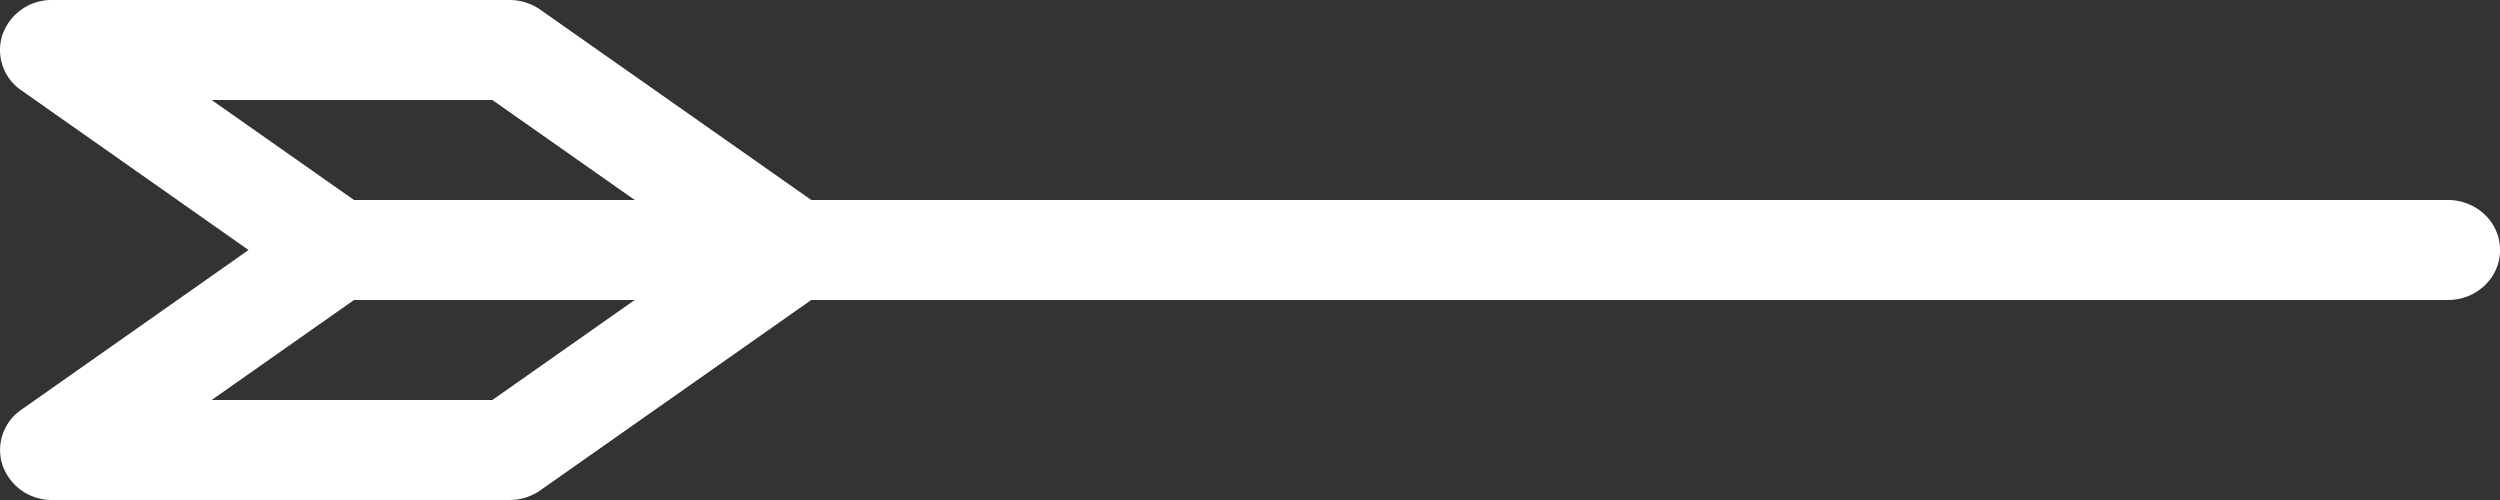 <svg xmlns="http://www.w3.org/2000/svg" width="35" height="7"><rect width="100%" height="100%" fill="#333333" stroke="none"/><path fill="#FFF" fill-rule="evenodd" d="M6.893 1.4l1.994 1.4H4.956L2.963 1.4h3.93zm0 4.2h-3.93l1.993-1.4h3.93L6.893 5.6zM34.27 4.2c.404 0 .731-.313.731-.7a.684.684 0 0 0-.214-.495.746.746 0 0 0-.516-.205H11.358L7.565.136A.753.753 0 0 0 7.132 0H.731a.728.728 0 0 0-.695.482.683.683 0 0 0 .263.783L3.48 3.5.3 5.735a.684.684 0 0 0-.263.783A.729.729 0 0 0 .73 7h6.402a.753.753 0 0 0 .432-.135L11.357 4.2H34.27z"/></svg>